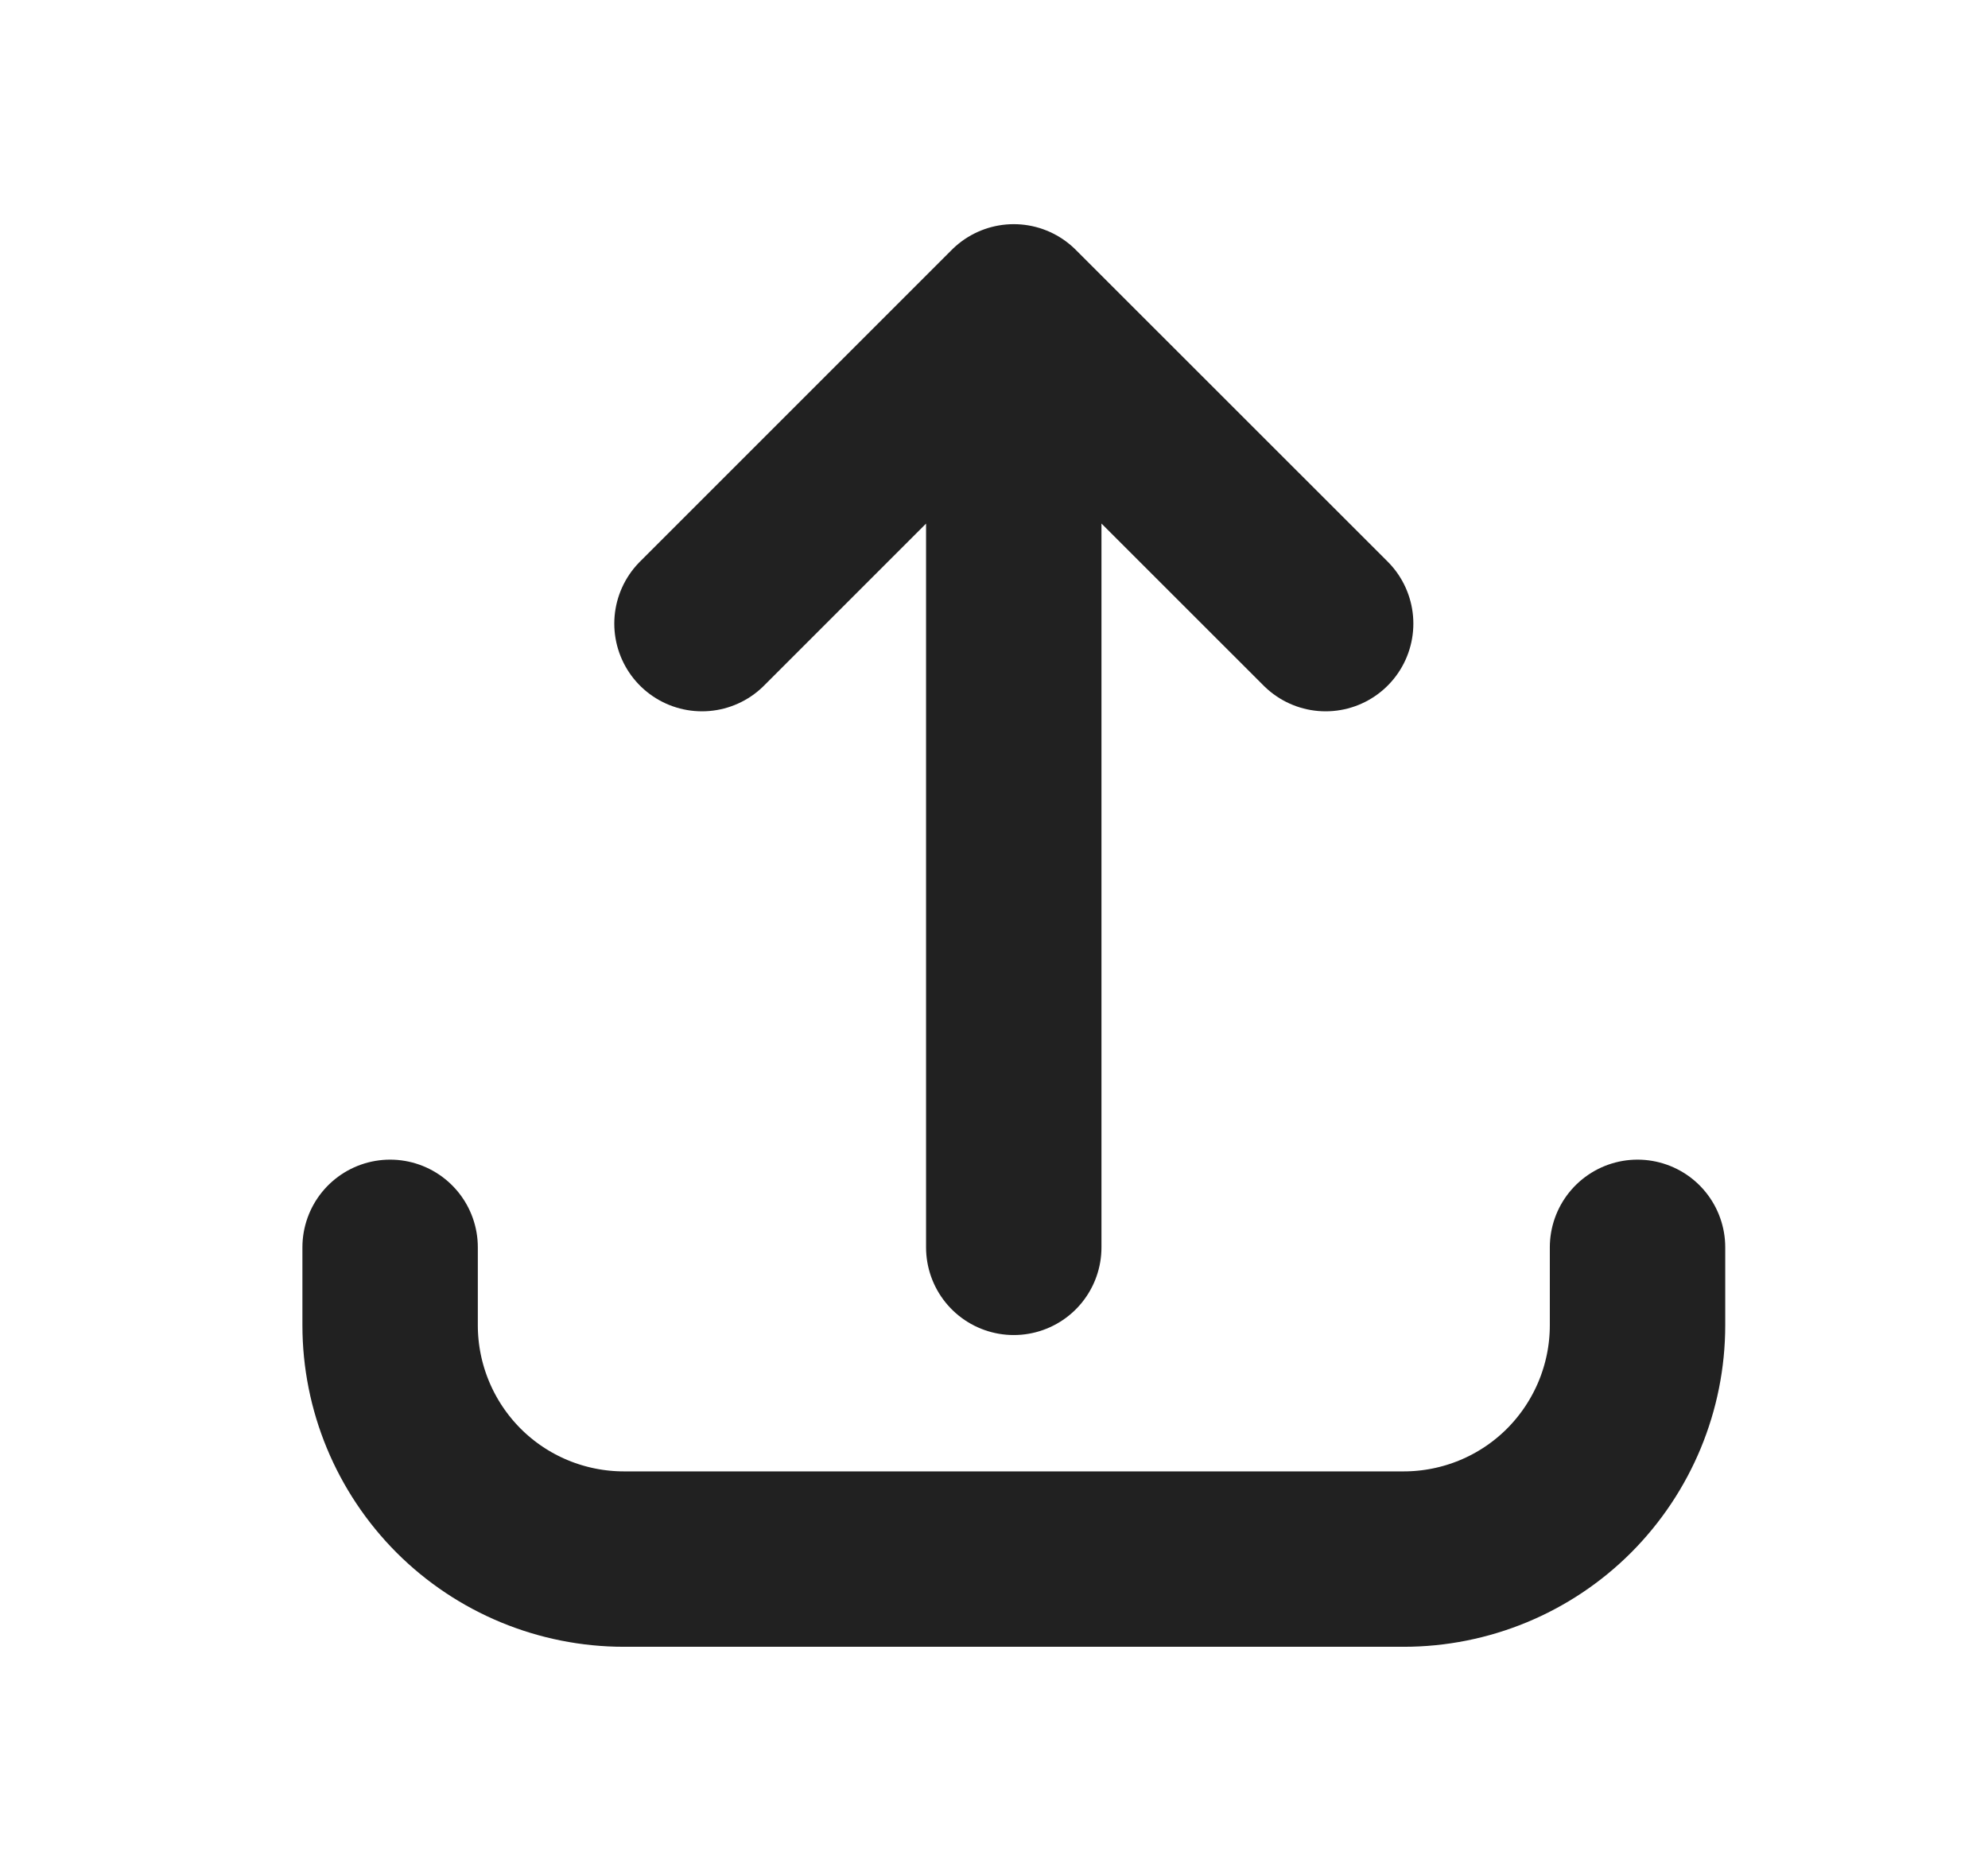 <svg width="17" height="16" viewBox="0 0 17 16" fill="none" xmlns="http://www.w3.org/2000/svg">
<path d="M8.669 2.667V10.667V2.667Z" fill="#4F4F52"/>
<path d="M3.336 10.667V11.333C3.336 11.864 3.547 12.372 3.922 12.748C4.297 13.123 4.806 13.333 5.336 13.333H12.003C12.533 13.333 13.042 13.123 13.417 12.748C13.792 12.372 14.003 11.864 14.003 11.333V10.667M11.336 5.333L8.669 2.667M8.669 2.667L6.003 5.333M8.669 2.667V10.667" stroke="#212121" stroke-width="1.5" stroke-linecap="round" stroke-linejoin="round"/>
</svg>
